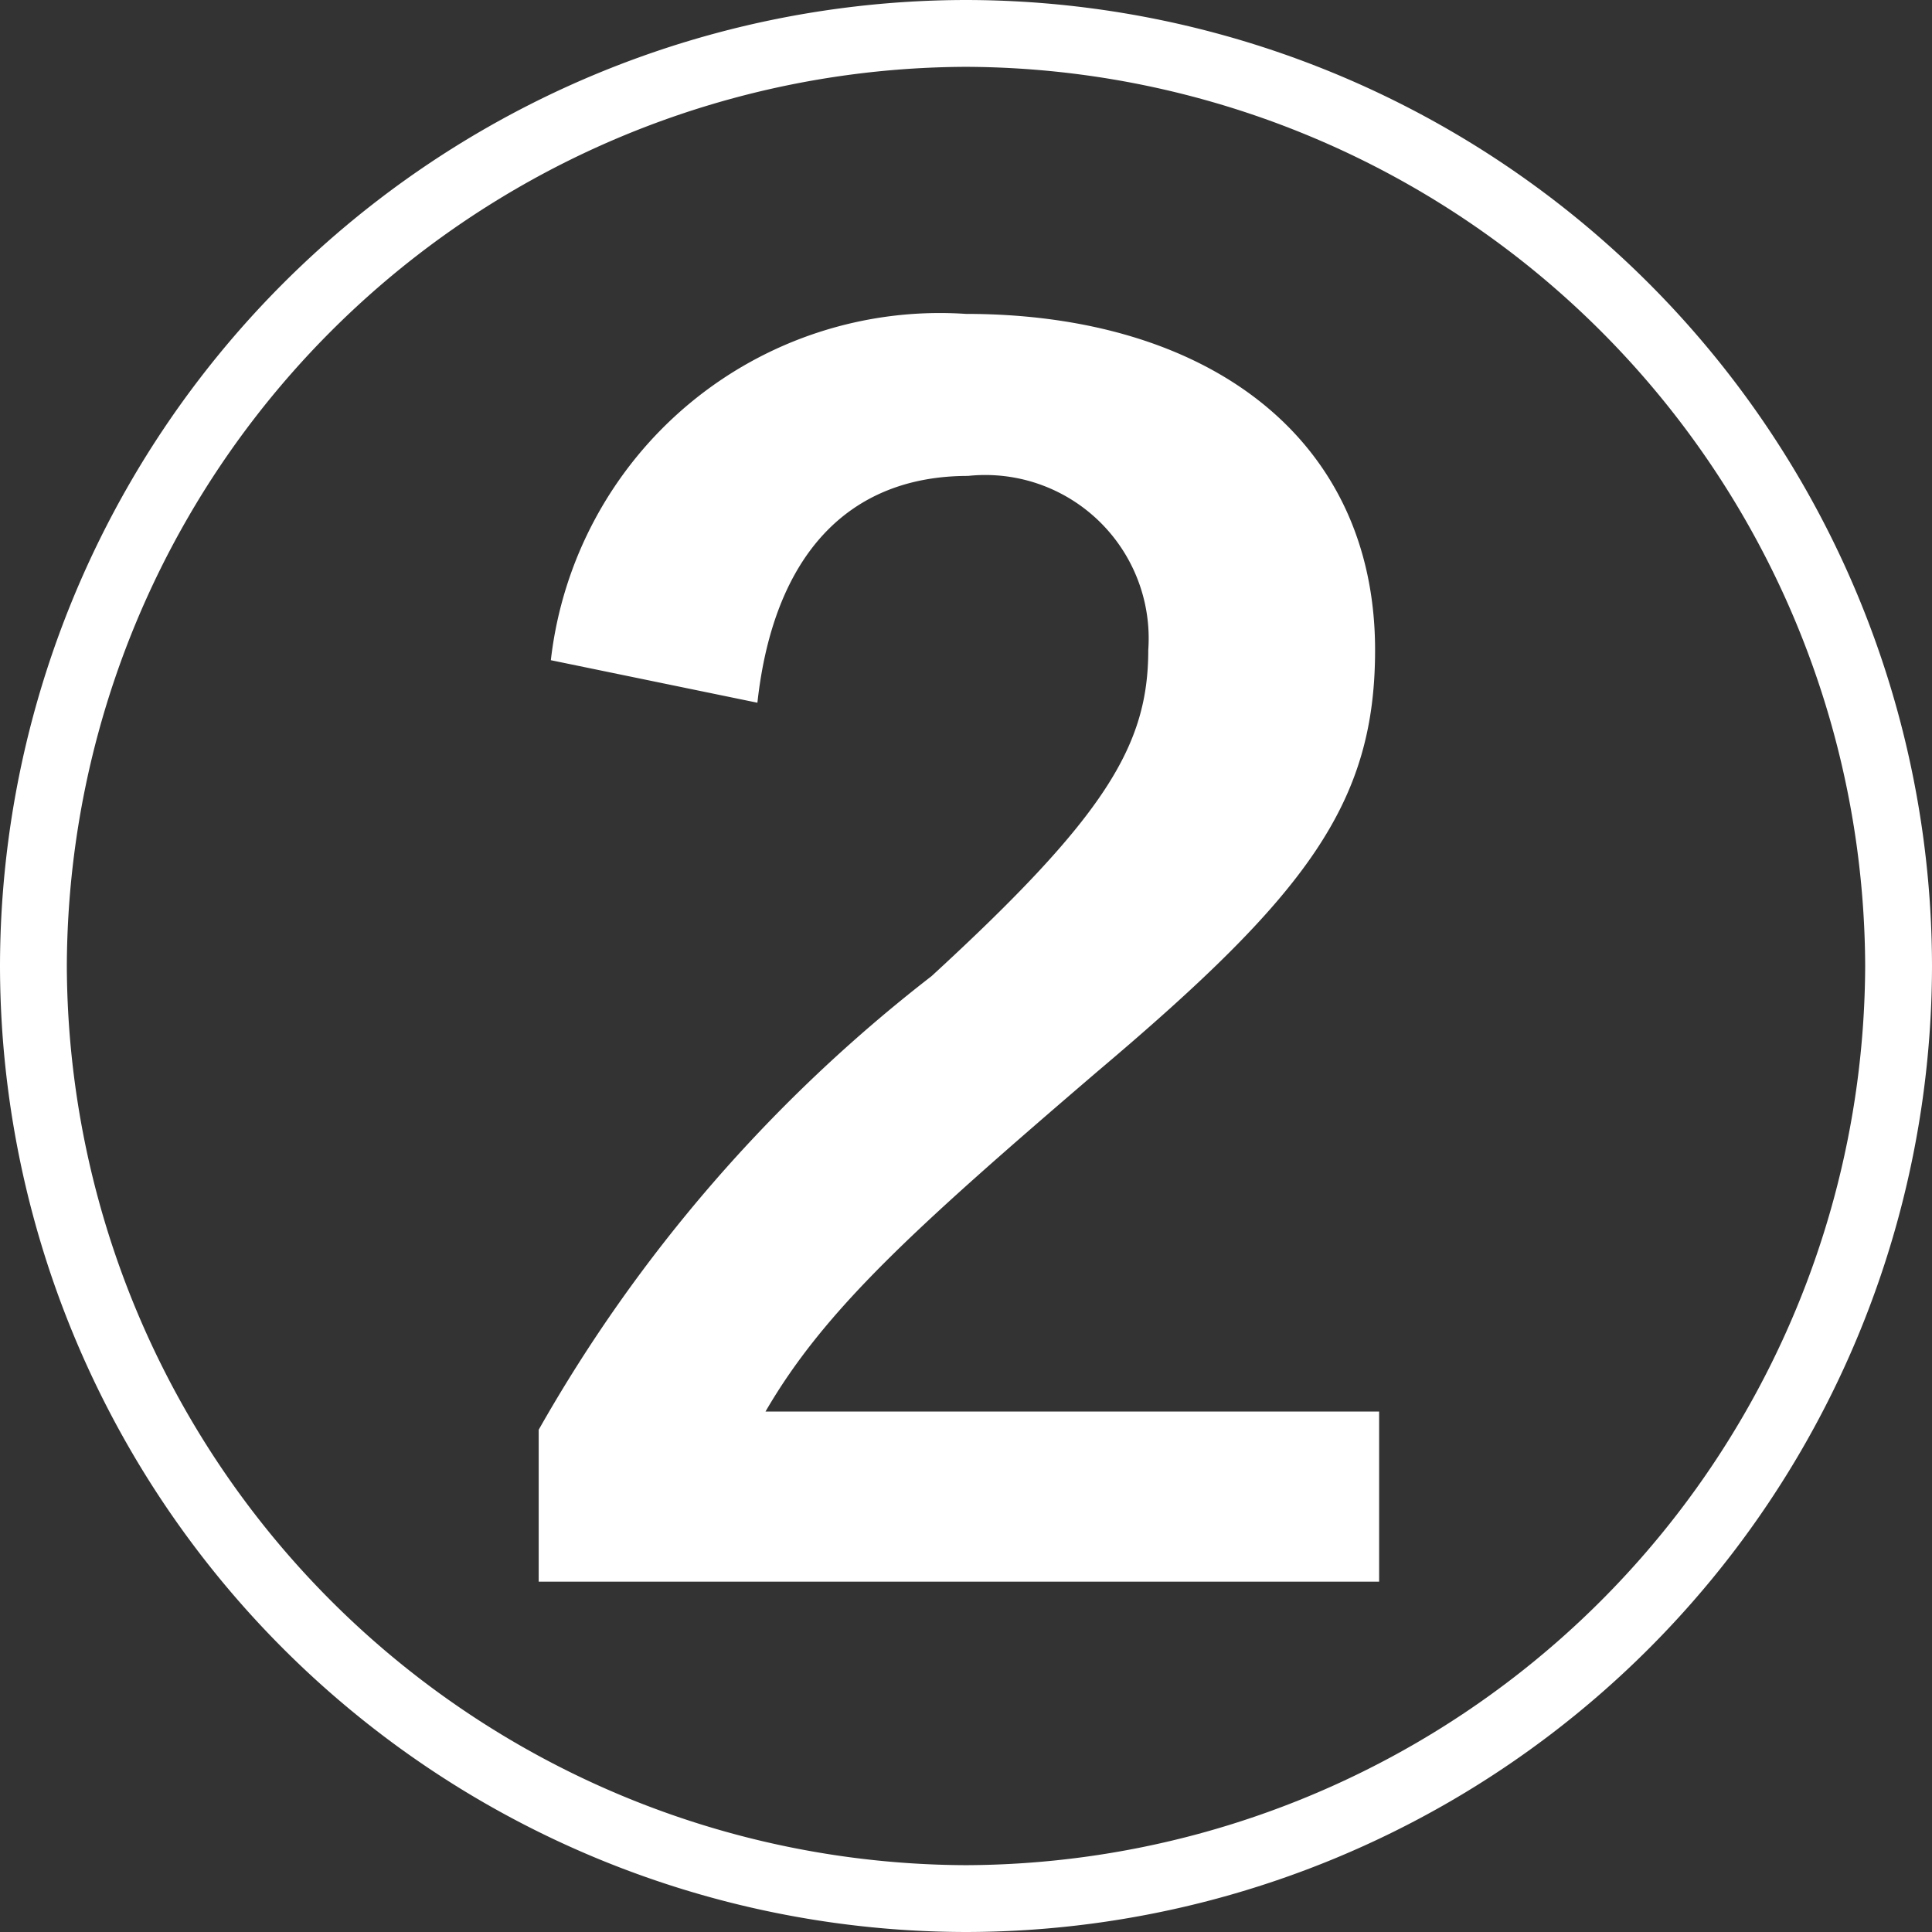<svg xmlns="http://www.w3.org/2000/svg" width="28.62" height="28.62" viewBox="0 0 28.62 28.62">
  <rect x="0" y="0" width="28.62" height="28.62" fill="#333333" stroke="none"/>
  <path id="パス_18" data-name="パス 18" d="M-3.09-15.3c.24-2.19,1.35-3.36,3.12-3.36A2.421,2.421,0,0,1,2.7-16.08c0,1.41-.63,2.46-3.21,4.83A22.545,22.545,0,0,0-6.33-4.53v2.25H6.12V-4.8H-2.97C-2.1-6.3-.78-7.5,1.95-9.84c3.09-2.61,4.11-3.96,4.11-6.24,0-3.15-2.49-4.98-6.06-4.98a5.8,5.8,0,0,0-6.15,5.13ZM0-25.71A14.327,14.327,0,0,0-14.31-11.4,14.327,14.327,0,0,0,0,2.91,14.327,14.327,0,0,0,14.31-11.4,14.327,14.327,0,0,0,0-25.71Zm0,.99A13.367,13.367,0,0,1,13.32-11.4,13.367,13.367,0,0,1,0,1.92,13.367,13.367,0,0,1-13.32-11.4,13.367,13.367,0,0,1,0-24.72Z" transform="translate(14.31 25.71)" fill="#fff"/>
</svg>
